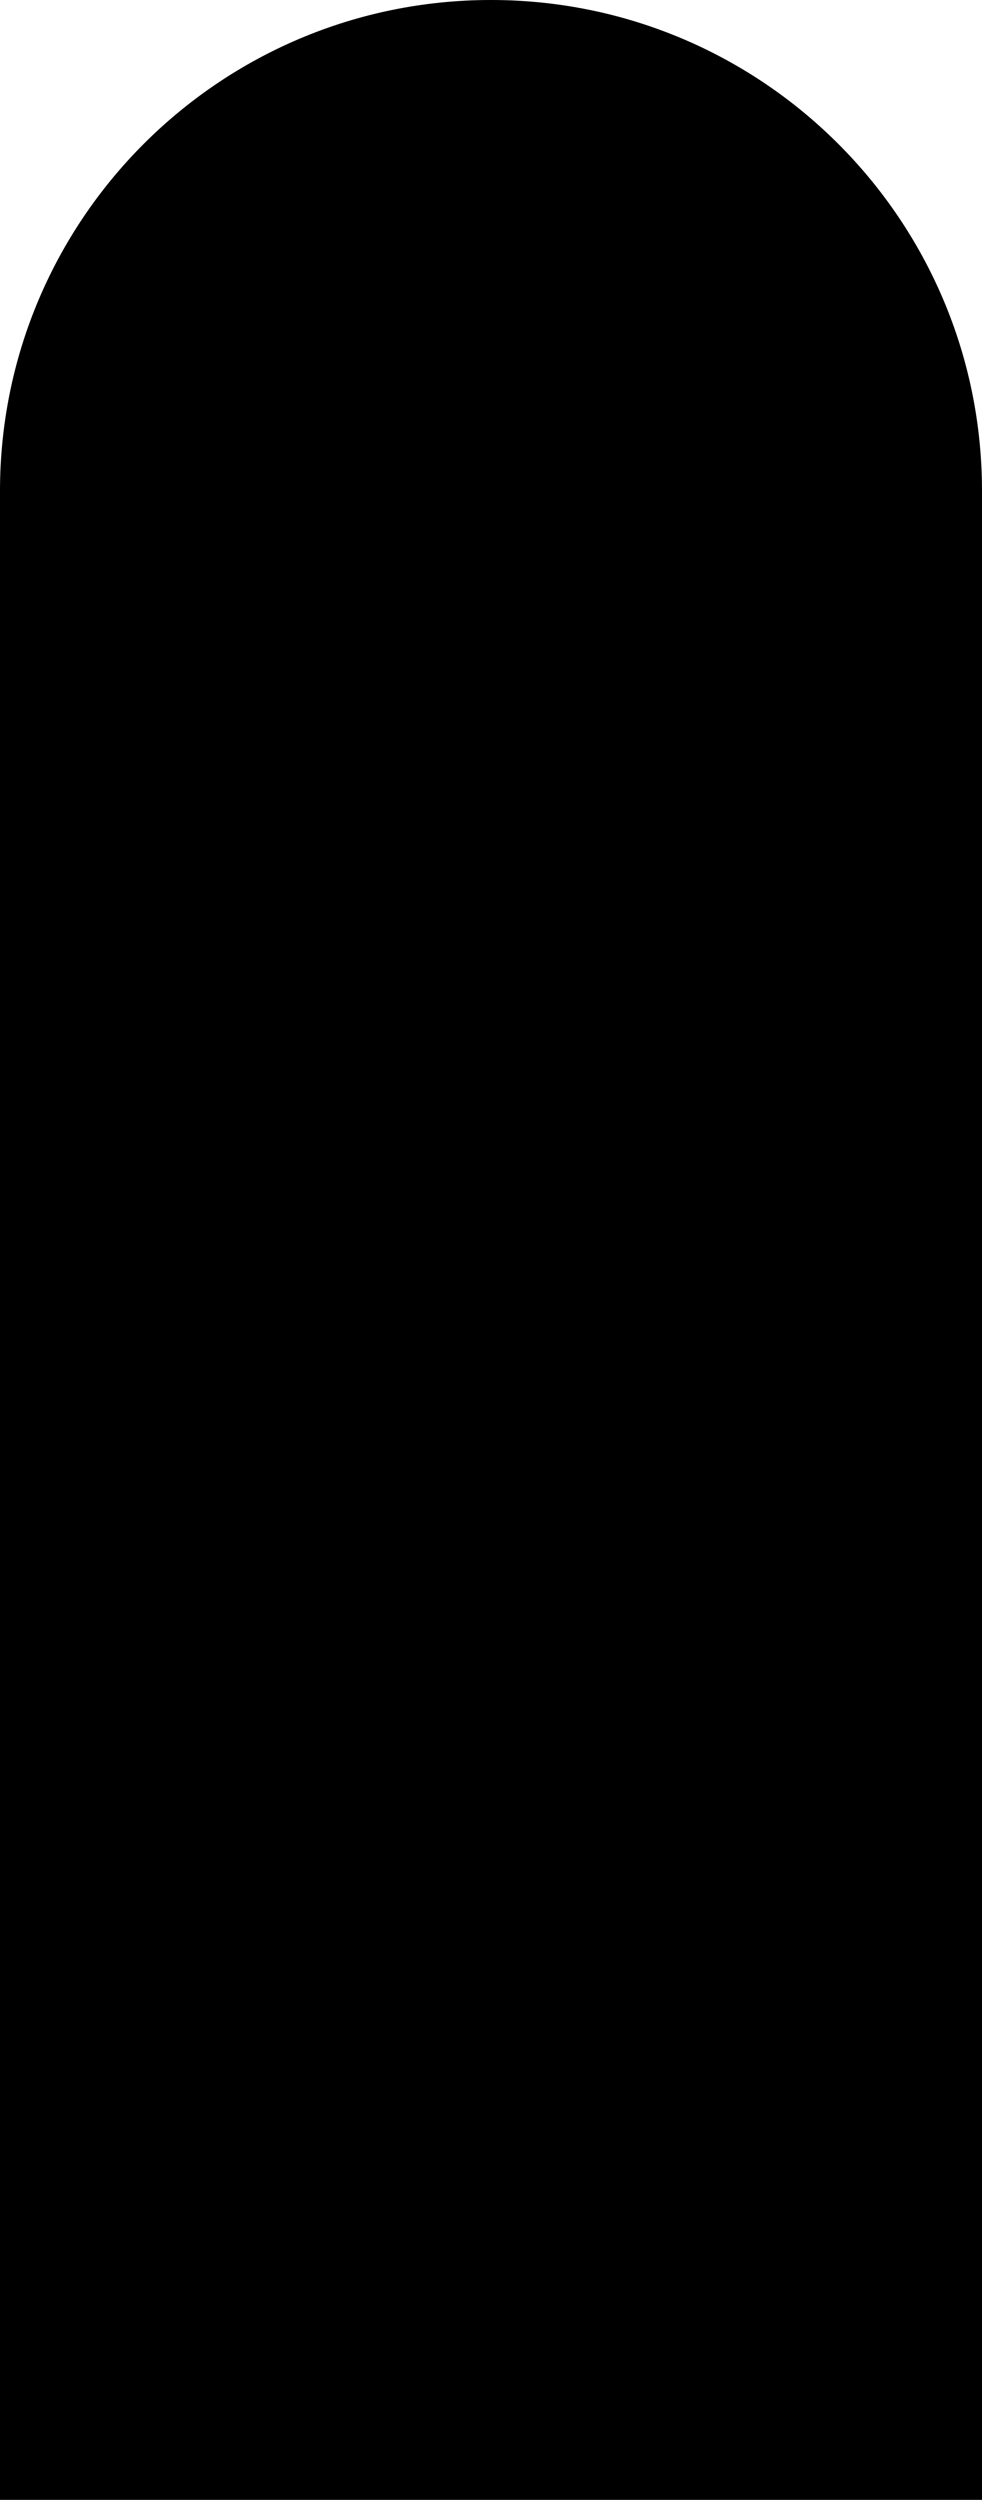 <?xml version="1.0" encoding="utf-8"?>
<!-- Generator: Adobe Illustrator 24.2.0, SVG Export Plug-In . SVG Version: 6.00 Build 0)  -->
<svg version="1.1" id="Layer_1" xmlns="http://www.w3.org/2000/svg" xmlns:xlink="http://www.w3.org/1999/xlink" x="0px" y="0px"
	 viewBox="0 0 11 28" style="enable-background:new 0 0 11 28;" xml:space="preserve">
<style type="text/css">
	.st0{fill:#000000;}
</style>
<g>
	<path class="st0" d="M11,28H0L0,5.5C0,2.462,2.462,0,5.5,0h0C8.538,0,11,2.462,11,5.5V28z"/>
</g>
</svg>
